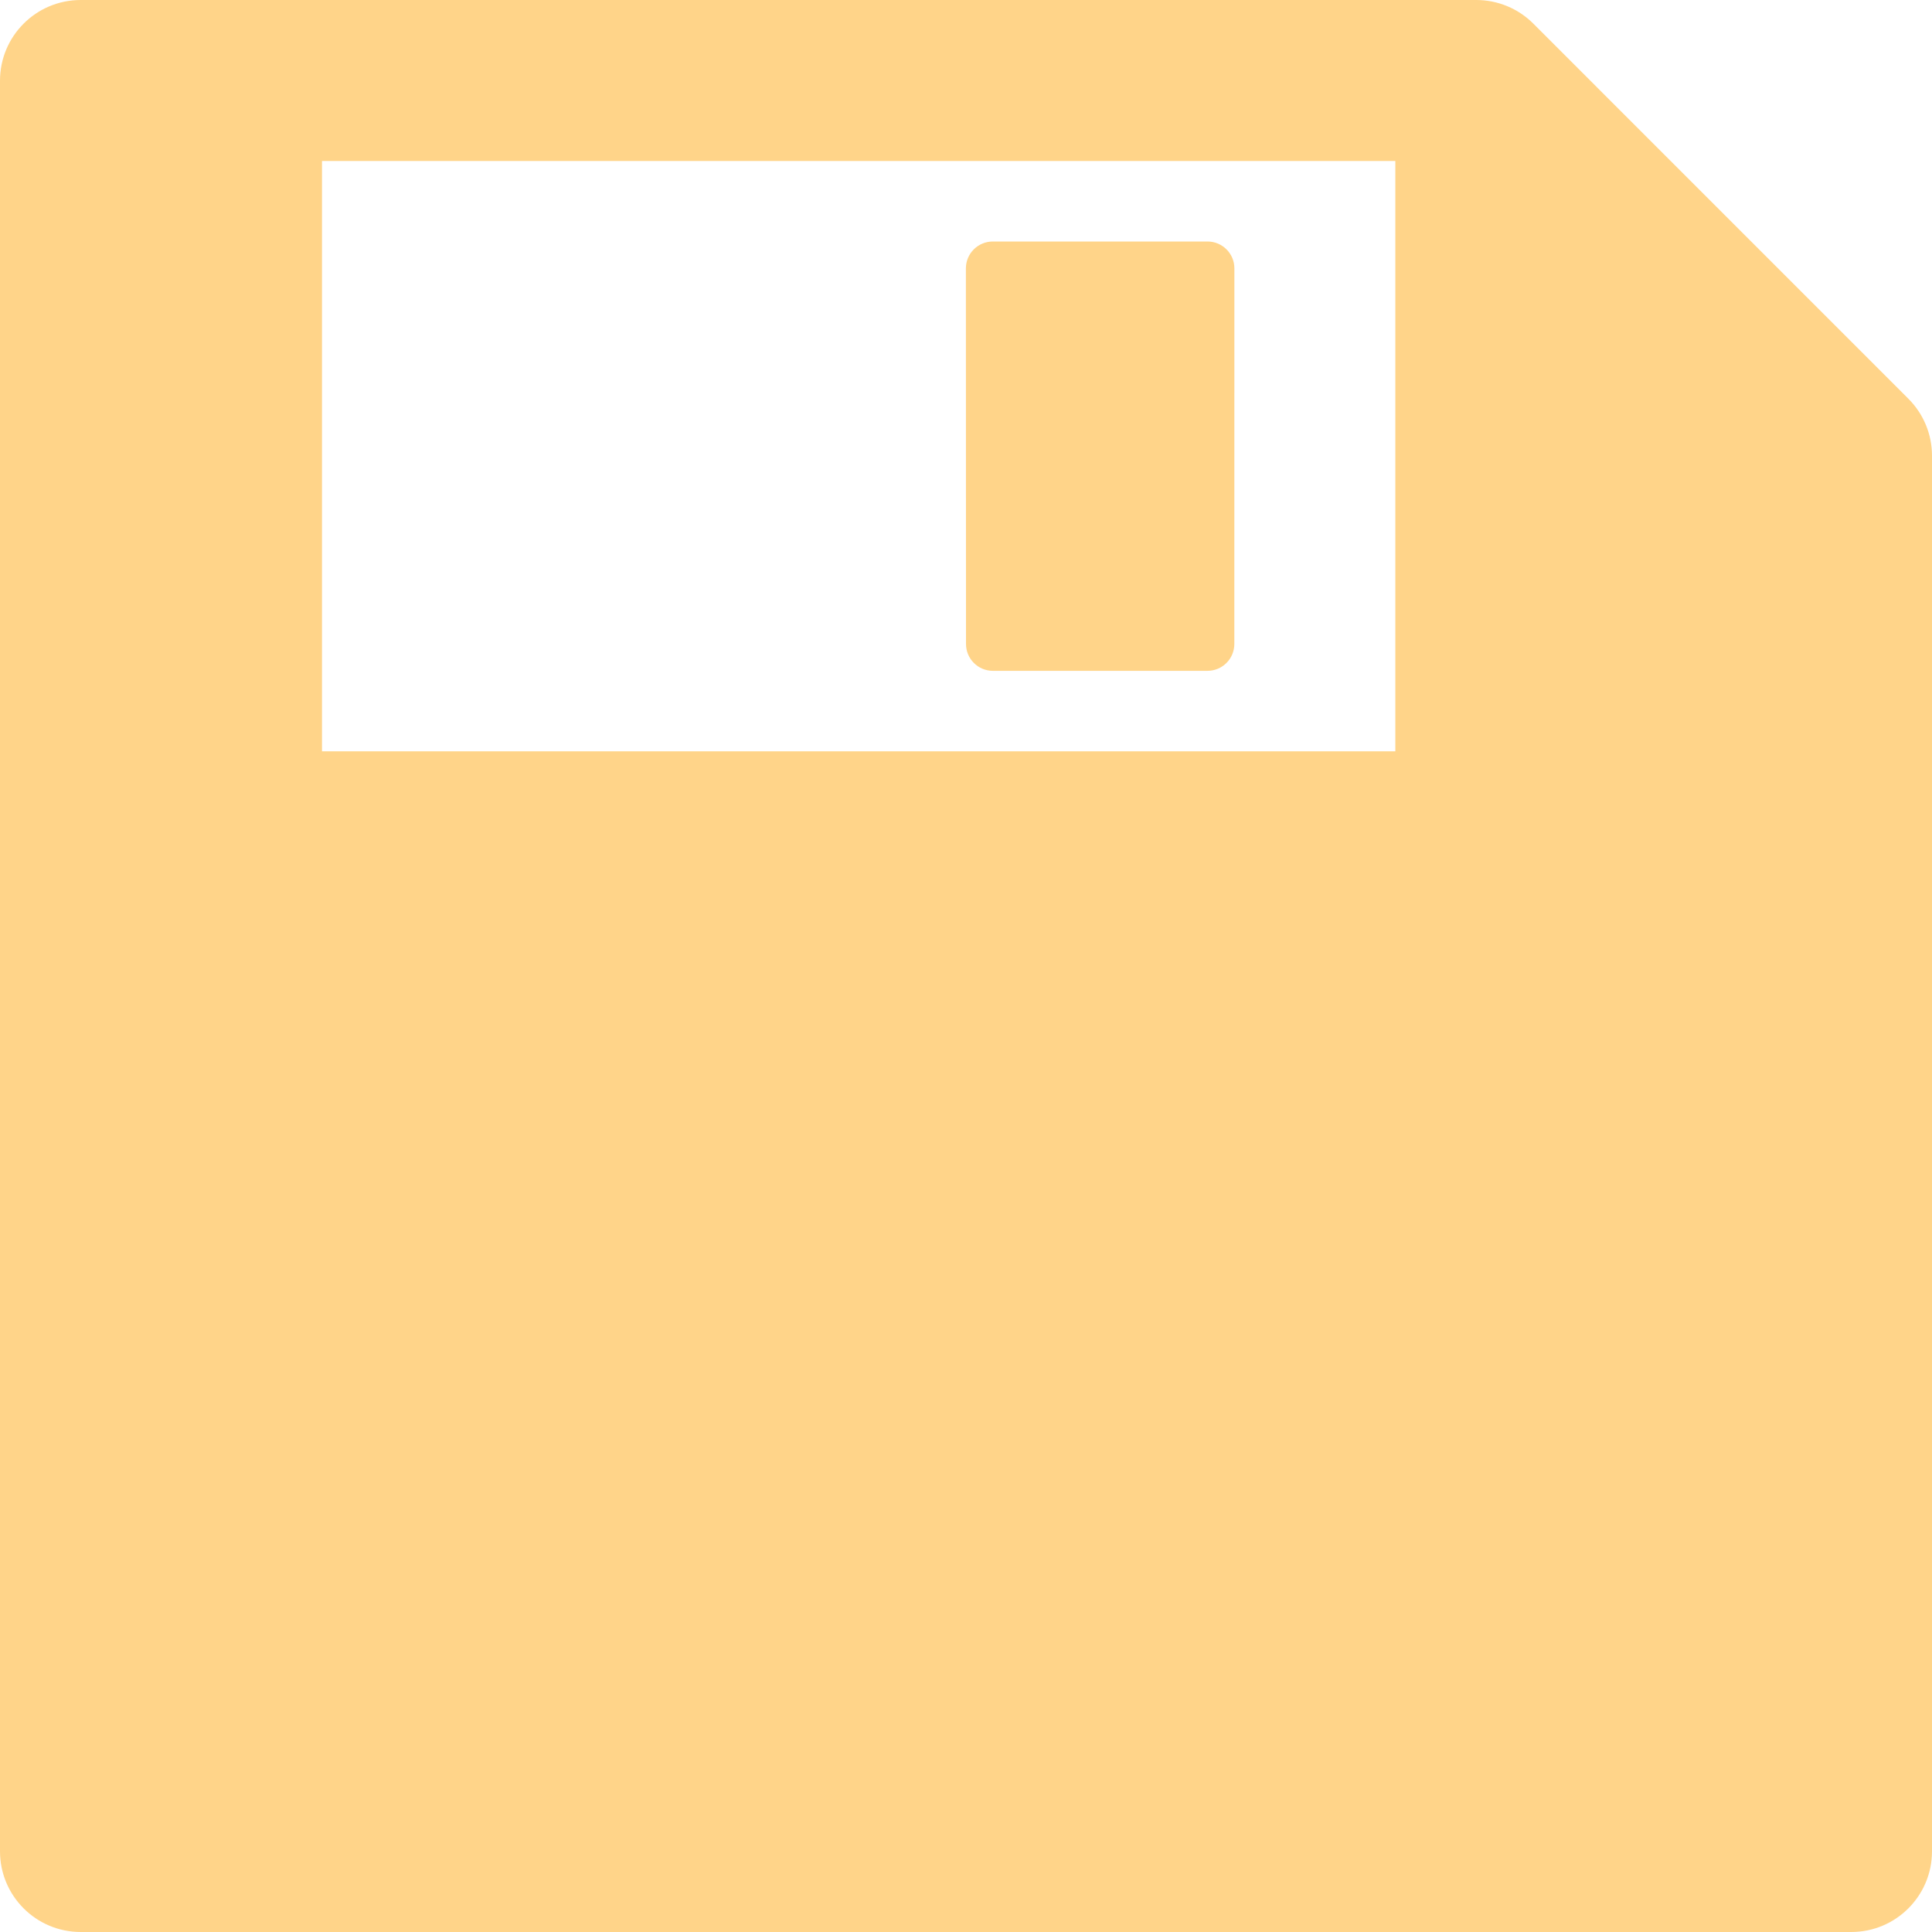 <svg width="36" height="36" viewBox="0 0 36 36" fill="none" xmlns="http://www.w3.org/2000/svg">
<g clip-path="url(#clip0_587_7612)">
<path d="M35.559 7.429L28.571 0.44C28.289 0.158 27.907 0 27.508 0H1.504C0.673 0 0 0.673 0 1.504V34.496C0 35.327 0.673 36 1.504 36H34.496C35.327 36 36 35.327 36 34.496V8.492C36 8.093 35.842 7.711 35.559 7.429ZM26 14H6V3H26V14Z" fill="#FFD489"/>
<path d="M18.501 12.5H22.499C22.776 12.5 23 12.276 23 11.999L23.001 5.001C23.001 4.724 22.776 4.5 22.5 4.5H18.5C18.223 4.5 17.998 4.724 17.998 5.001L18 11.999C18 12.276 18.224 12.5 18.501 12.5Z" fill="#FFD489"/>
</g>
<defs>
<clipPath id="clip0_587_7612">
<rect width="36" height="36" fill="white"/>
</clipPath>
</defs>
</svg>
